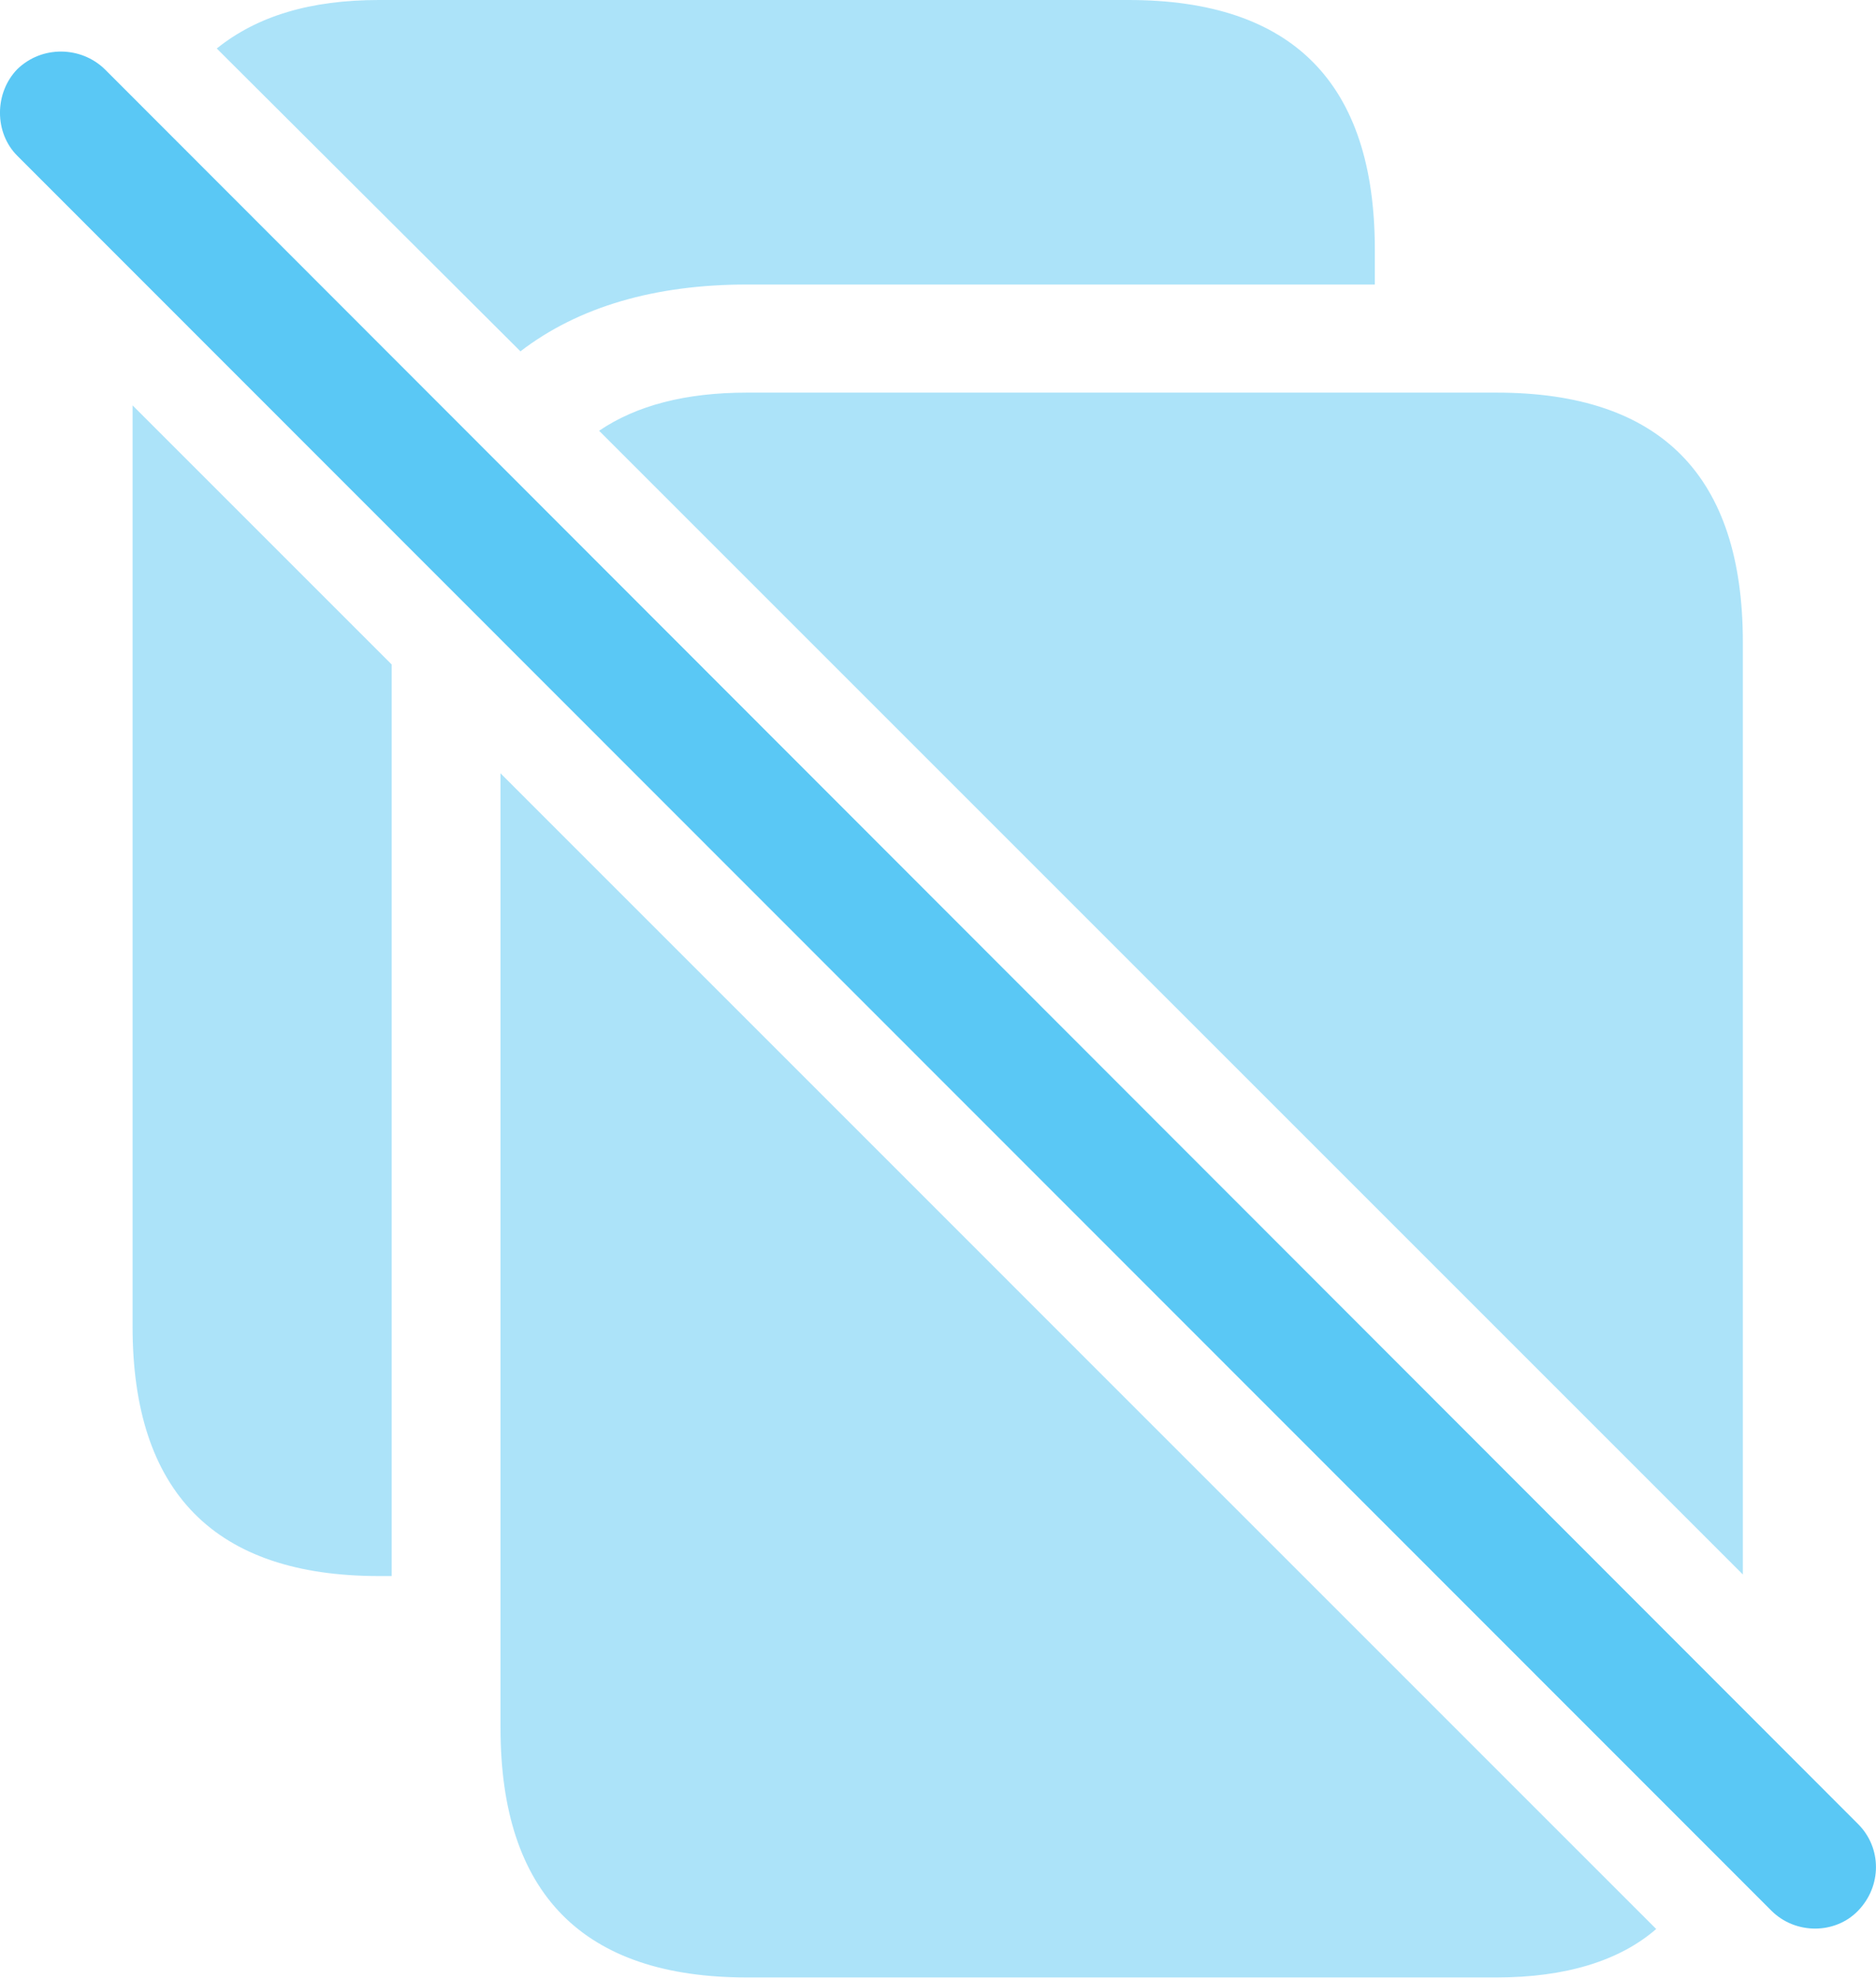 <?xml version="1.0" encoding="UTF-8"?>
<!--Generator: Apple Native CoreSVG 175.5-->
<!DOCTYPE svg
PUBLIC "-//W3C//DTD SVG 1.1//EN"
       "http://www.w3.org/Graphics/SVG/1.1/DTD/svg11.dtd">
<svg version="1.1" xmlns="http://www.w3.org/2000/svg" xmlns:xlink="http://www.w3.org/1999/xlink" width="28.812" height="30.383">
 <g>
  <rect height="30.383" opacity="0" width="28.812" x="0" y="0"/>
  <path d="M7.687 11.877L7.687 26.538C7.687 29.089 8.957 30.371 11.472 30.371L22.983 30.371C24.045 30.371 24.875 30.115 25.436 29.627ZM2.036 6.226L2.036 20.373C2.036 22.925 3.305 24.206 5.82 24.206L6.015 24.206L6.015 10.767C6.015 10.584 6.015 10.388 6.015 10.205ZM7.993 5.396C8.884 4.712 10.056 4.37 11.472 4.37L21.115 4.37L21.115 3.833C21.115 1.282 19.858 0 17.331 0L5.82 0C4.77 0 3.952 0.244 3.329 0.745ZM26.767 24.182L26.767 9.863C26.767 7.312 25.51 6.03 22.983 6.03L11.472 6.03C10.532 6.03 9.775 6.226 9.201 6.616Z" fill="#5ac8f5" fill-opacity="0.5"/>
  <path d="M27.206 29.346C27.573 29.712 28.183 29.712 28.537 29.346C28.903 28.967 28.903 28.381 28.537 28.015L1.608 1.062C1.242 0.708 0.644 0.696 0.266 1.062C-0.089 1.428-0.089 2.039 0.266 2.393Z" fill="#5ac8f5"/>
 </g>
</svg>
